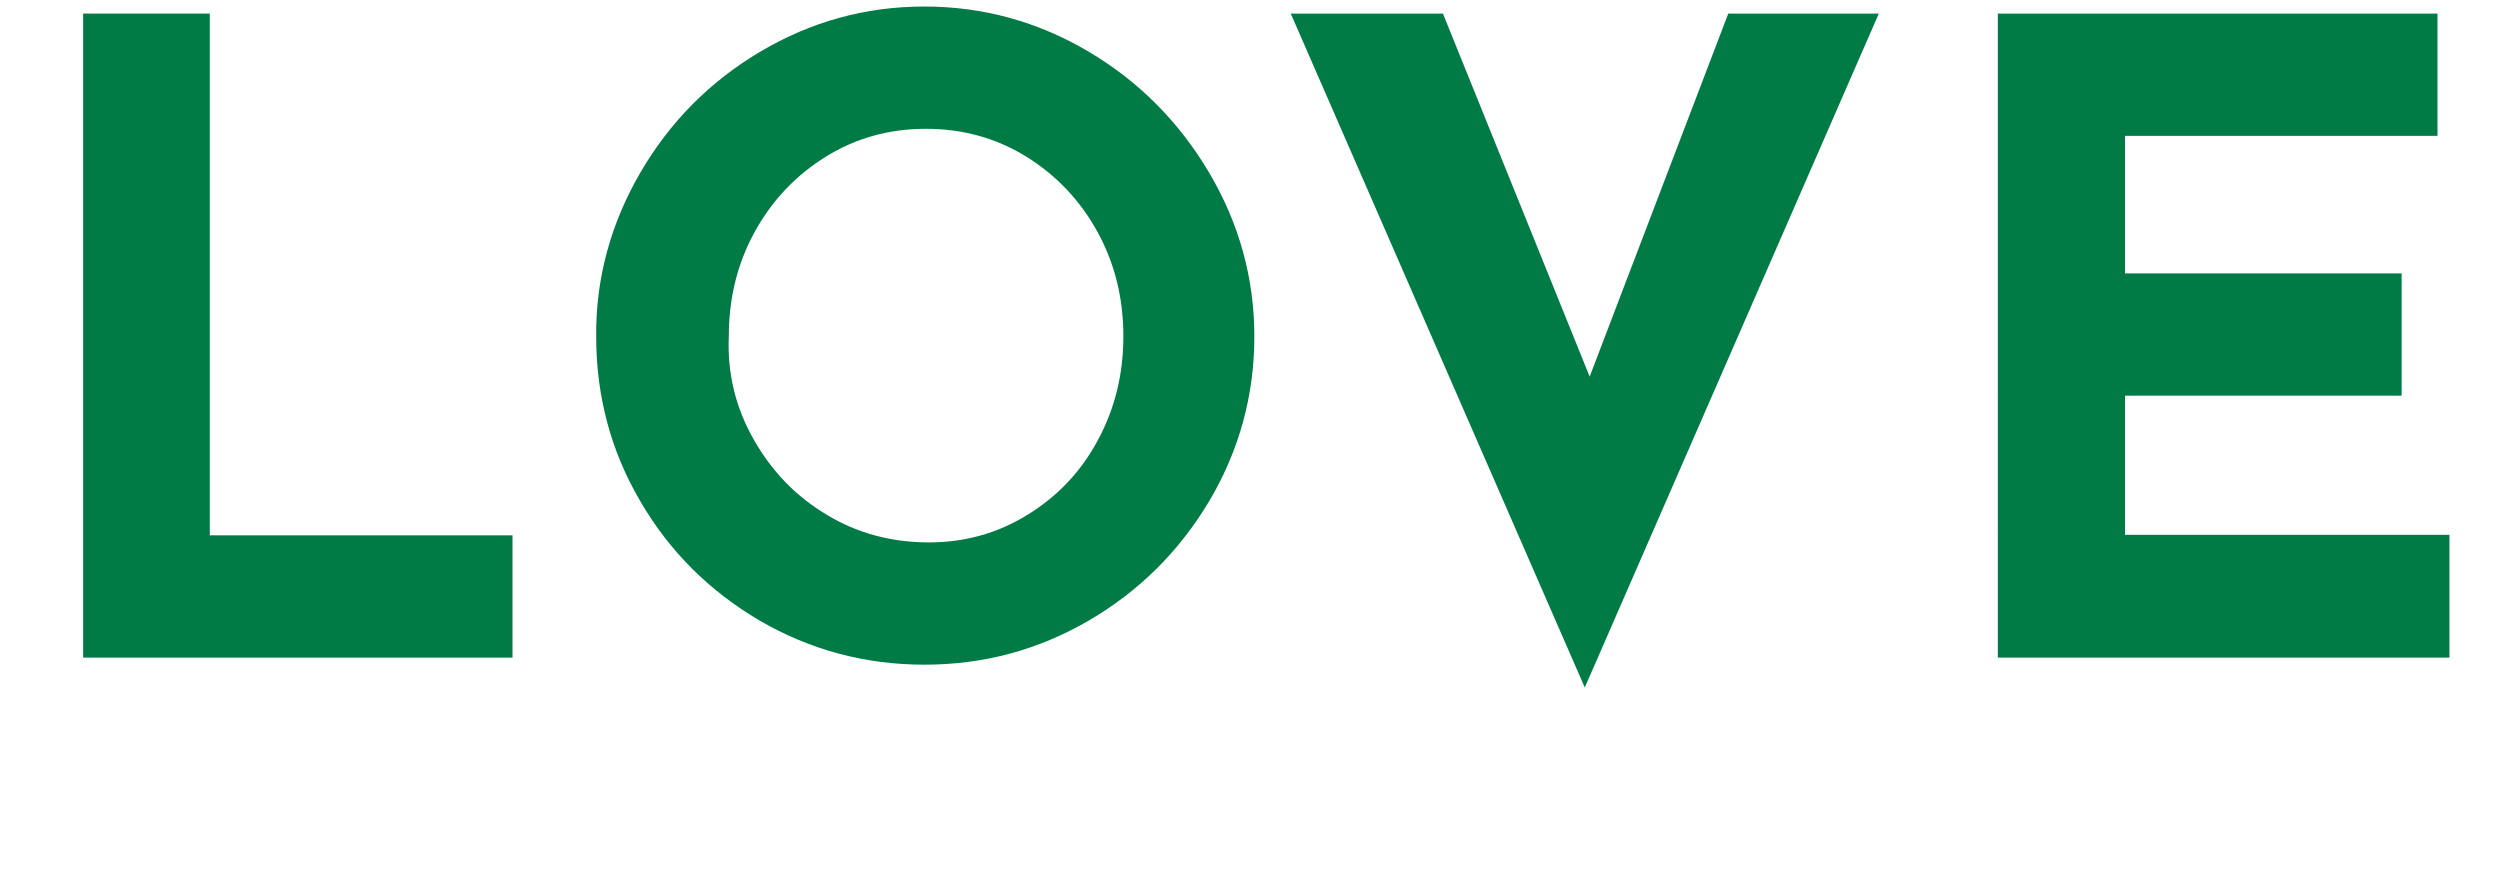 <?xml version="1.0" encoding="utf-8"?>
<!-- Generator: Adobe Illustrator 24.3.0, SVG Export Plug-In . SVG Version: 6.00 Build 0)  -->
<svg version="1.1" id="Layer_1" xmlns="http://www.w3.org/2000/svg" xmlns:xlink="http://www.w3.org/1999/xlink" x="0px" y="0px"
	 viewBox="0 0 460 161" style="enable-background:new 0 0 460 161;" xml:space="preserve">
<style type="text/css">
	.st0{enable-background:new    ;}
	.st1{fill:#007B45;}
</style>
<g class="st0">
	<path class="st1" d="M38.6,2.5v96h55.7V121H15.3V2.5H38.6z"/>
	<path class="st1" d="M117.8,31.8c5.4-9.3,12.8-16.8,22.1-22.3c9.3-5.5,19.3-8.3,30.2-8.3c10.8,0,20.9,2.8,30.2,8.3
		c9.3,5.5,16.7,13,22.2,22.3c5.5,9.3,8.3,19.4,8.3,30.1c0,10.9-2.8,21-8.3,30.3c-5.5,9.2-12.9,16.6-22.2,22
		c-9.3,5.4-19.3,8.1-30.2,8.1c-10.9,0-21-2.7-30.3-8.1c-9.2-5.4-16.6-12.7-22-22c-5.4-9.2-8.1-19.3-8.1-30.3
		C109.6,51.2,112.4,41.1,117.8,31.8z M138.7,80.9c3.3,5.8,7.7,10.4,13.4,13.8c5.6,3.4,11.9,5.1,18.8,5.1c6.7,0,12.7-1.7,18.2-5.1
		c5.5-3.4,9.8-7.9,12.9-13.7c3.1-5.7,4.7-12.1,4.7-19.1c0-7.1-1.6-13.5-4.8-19.3c-3.2-5.8-7.6-10.4-13.1-13.8
		c-5.5-3.4-11.7-5.1-18.4-5.1c-6.8,0-12.9,1.7-18.4,5.1c-5.5,3.4-9.9,8-13.1,13.8c-3.2,5.8-4.8,12.2-4.8,19.3
		C133.8,68.8,135.4,75.1,138.7,80.9z"/>
	<path class="st1" d="M345.7,2.5l-54.1,124l-54.1-124h28l27,66.8L318,2.5H345.7z"/>
	<path class="st1" d="M448.5,2.5V25h-57.5v25.3h50.9v22.5h-50.9v25.6h59.7V121h-83.1V2.5H448.5z"/>
</g>
</svg>
